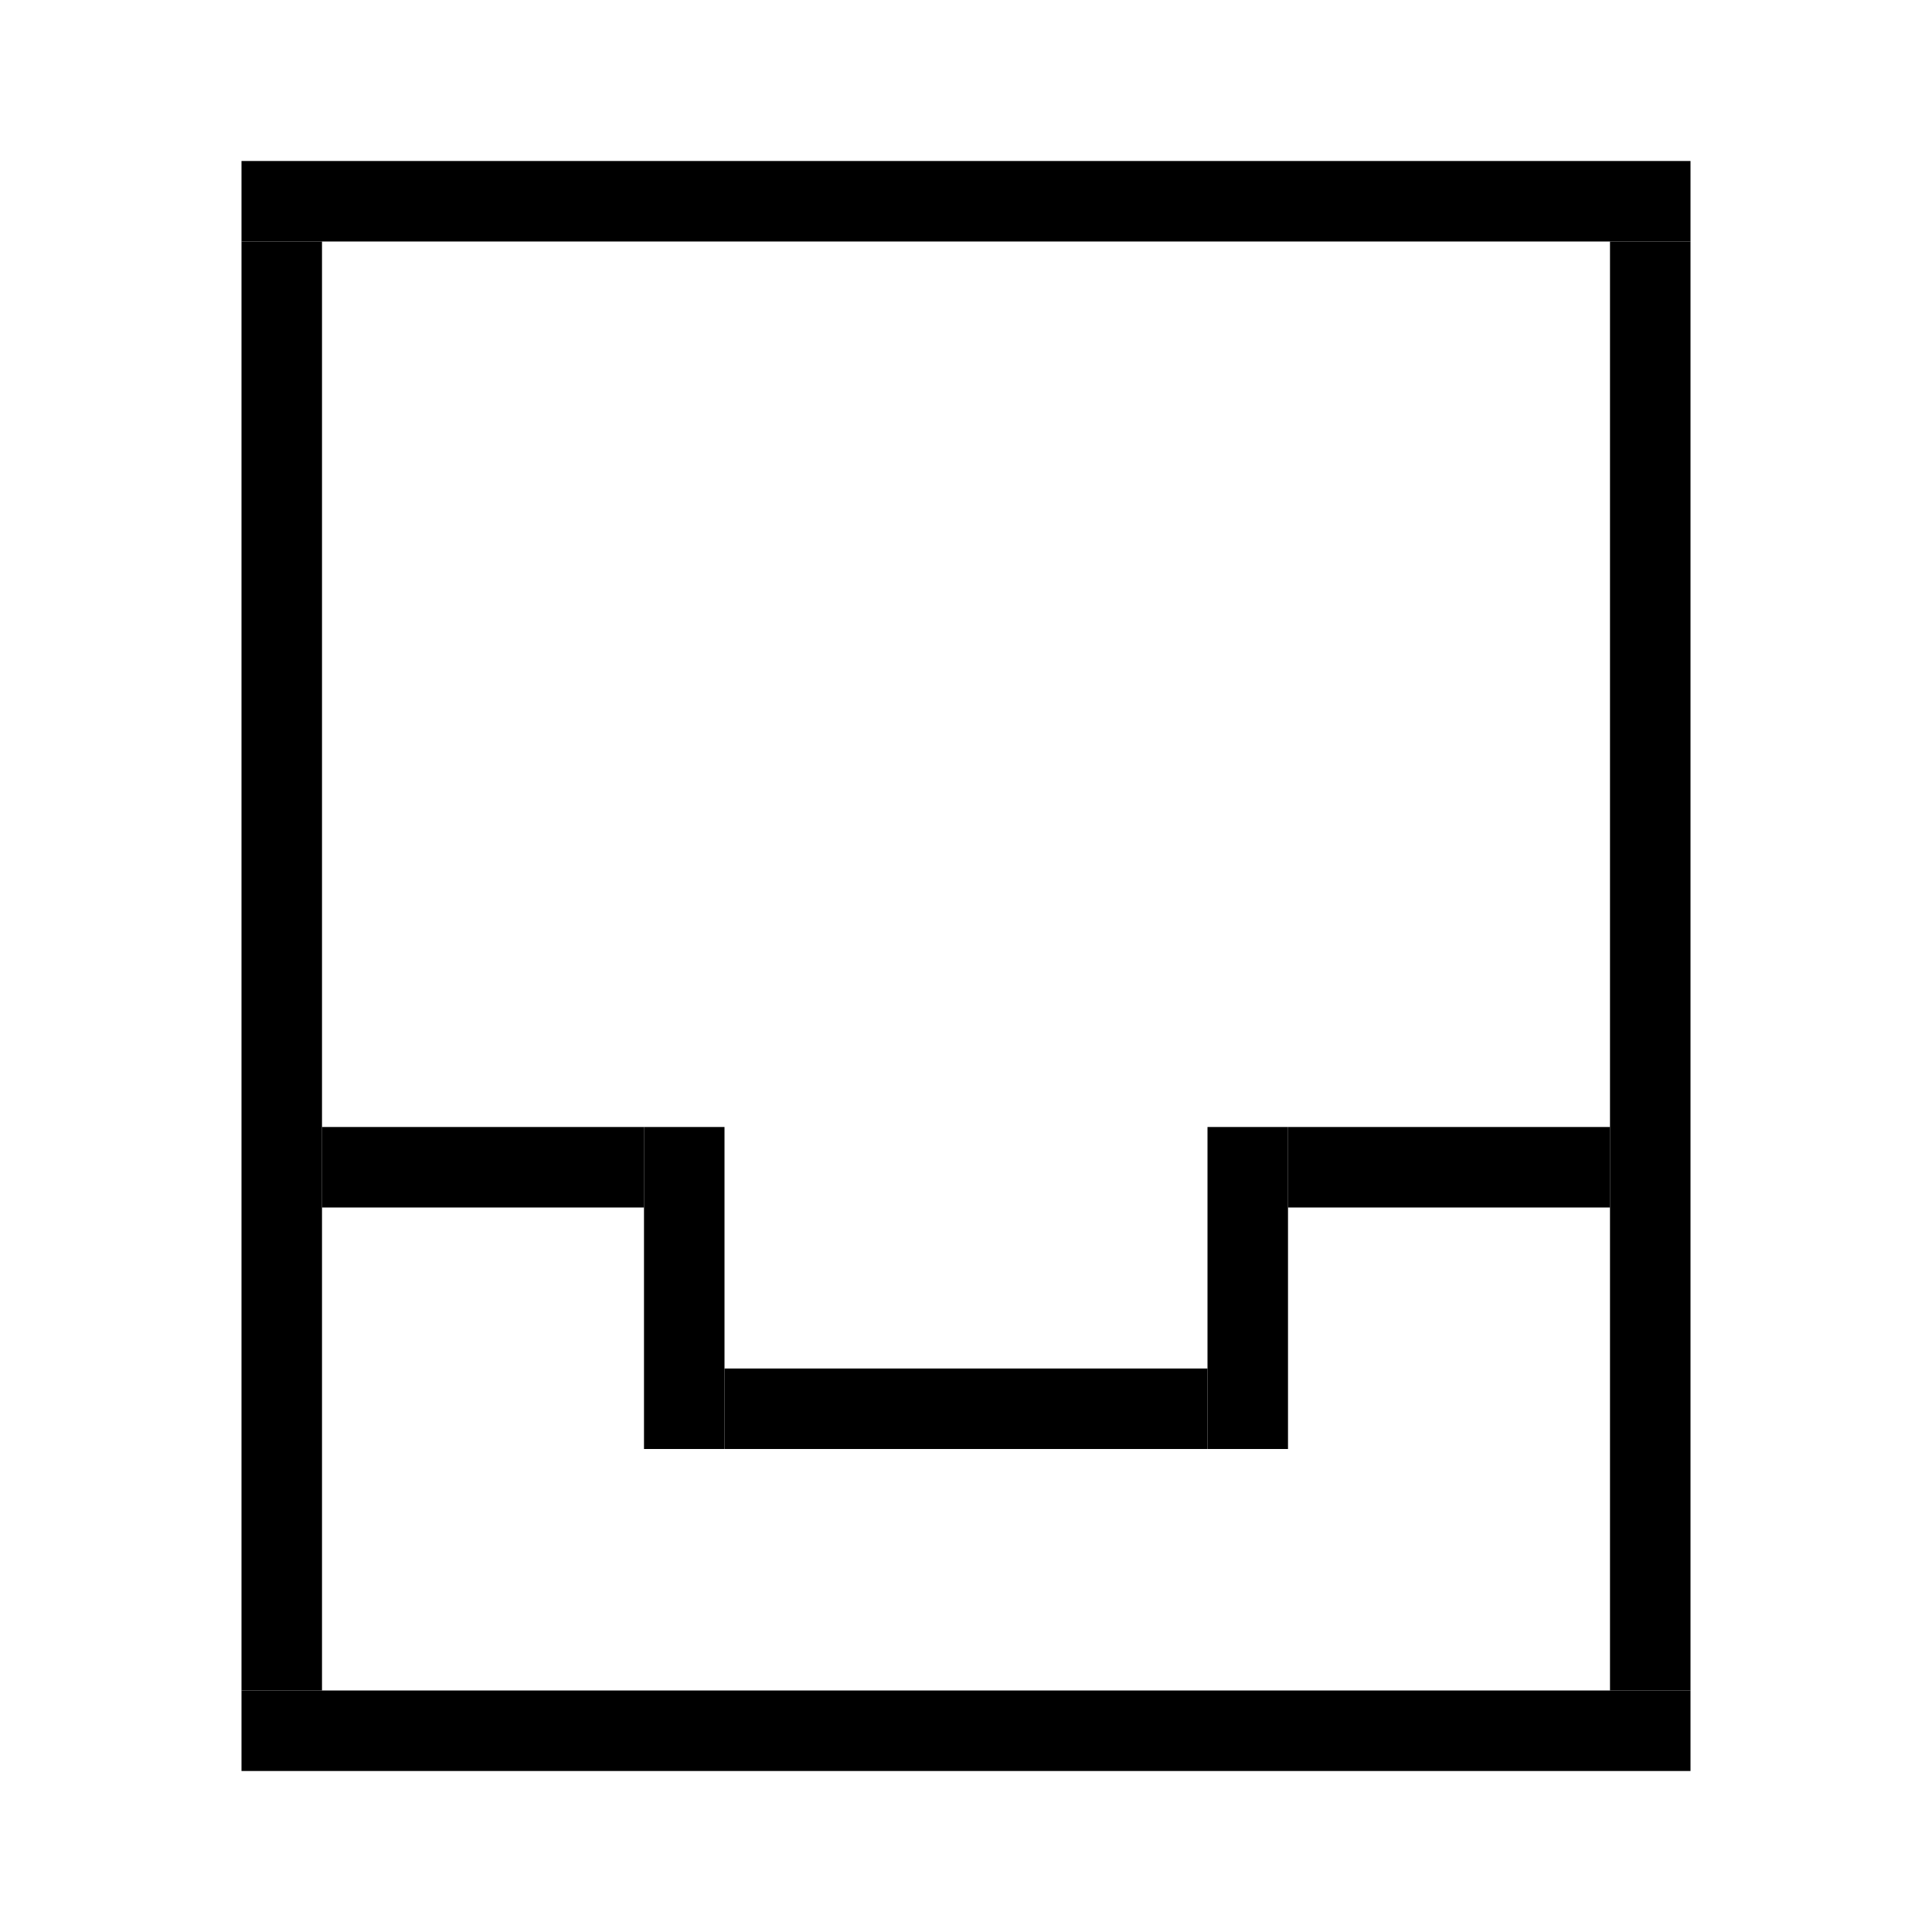 <svg width="24" height="24" viewBox="0 0 24 24" fill="none" xmlns="http://www.w3.org/2000/svg">
<rect x="3" y="2" width="18" height="1" fill="black"/>
<rect x="3" y="21" width="18" height="1" fill="black"/>
<rect x="3" y="3" width="1" height="18" fill="black"/>
<rect x="20" y="3" width="1" height="18" fill="black"/>
<rect x="4" y="14" width="4" height="1" fill="black"/>
<rect x="16" y="14" width="4" height="1" fill="black"/>
<rect x="8" y="14" width="1" height="4" fill="black"/>
<rect x="9" y="17" width="6" height="1" fill="black"/>
<rect x="15" y="14" width="1" height="4" fill="black"/>
</svg>
